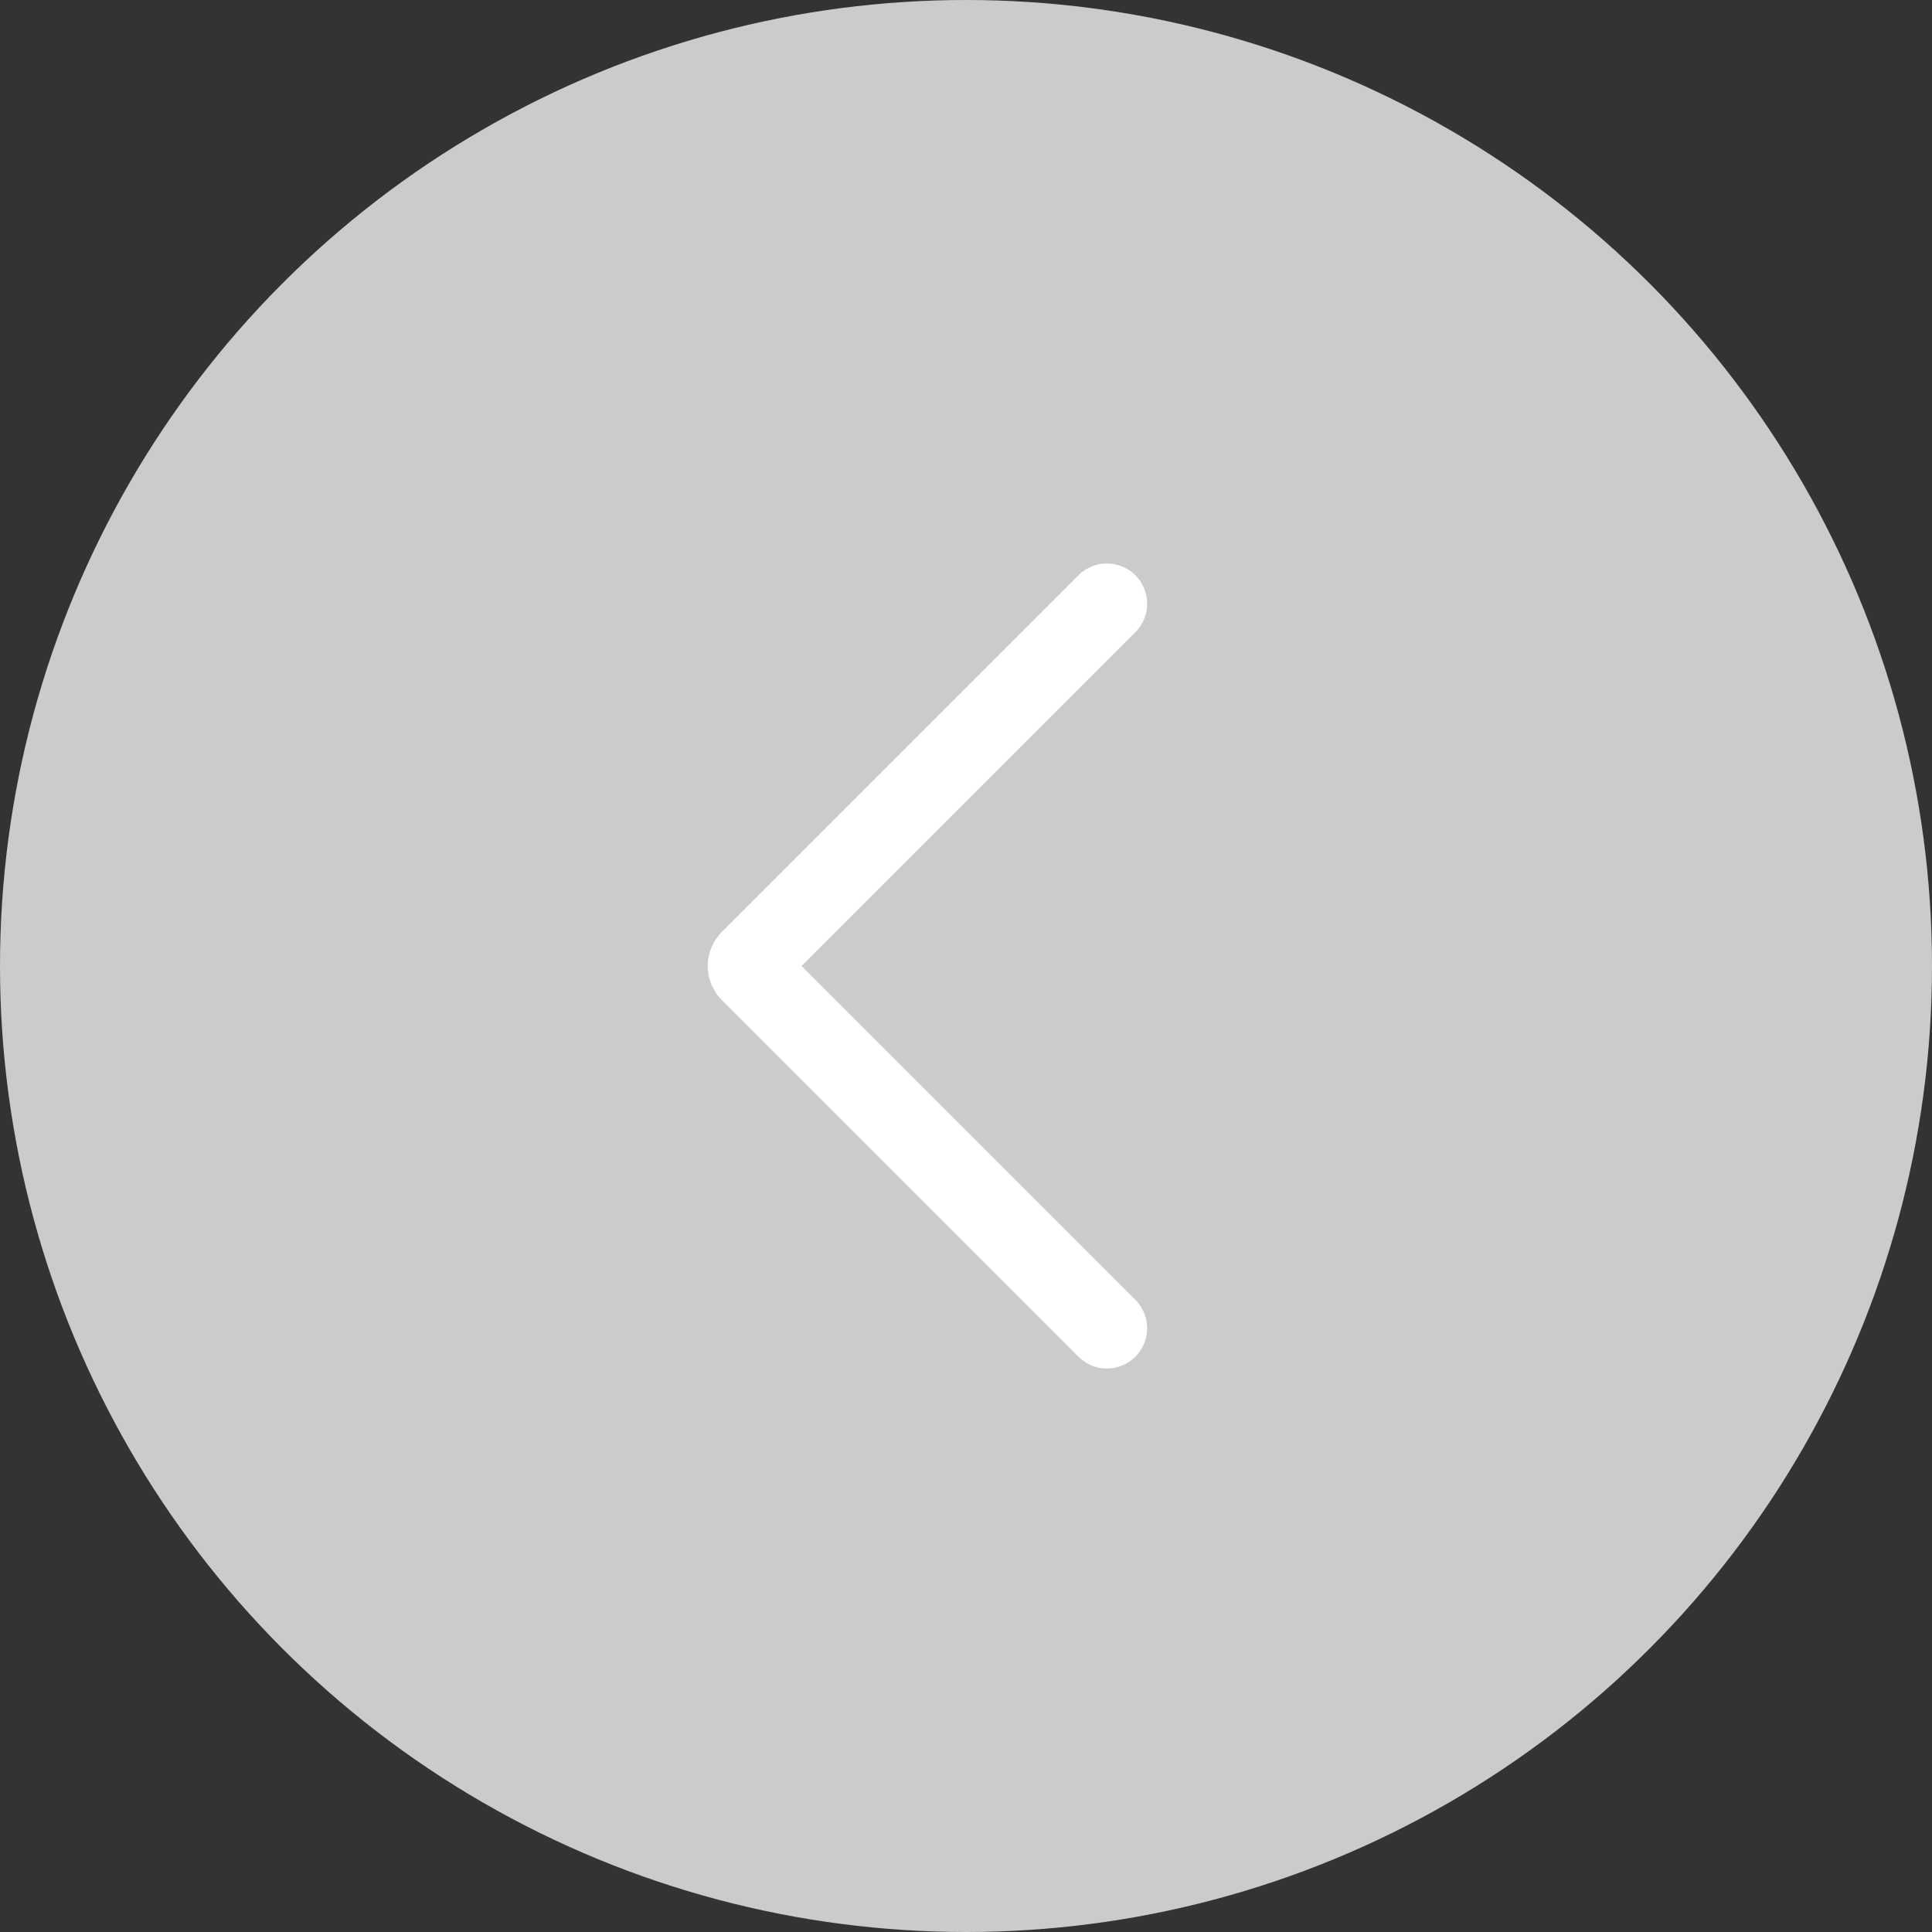 <svg width="48" height="48" viewBox="0 0 48 48" fill="none" xmlns="http://www.w3.org/2000/svg">
<rect x="0" y="0" width="48" height="48" fill="#333333" stroke="none"/>
<circle cx="24" cy="24" r="24" transform="matrix(-1 0 0 1 48 0)" fill="#CBCCCA"/>
<path d="M27.5 15L18.641 23.859C18.563 23.937 18.563 24.063 18.641 24.141L27.5 33" stroke="white" stroke-width="2" stroke-linecap="round"/>
</svg>
